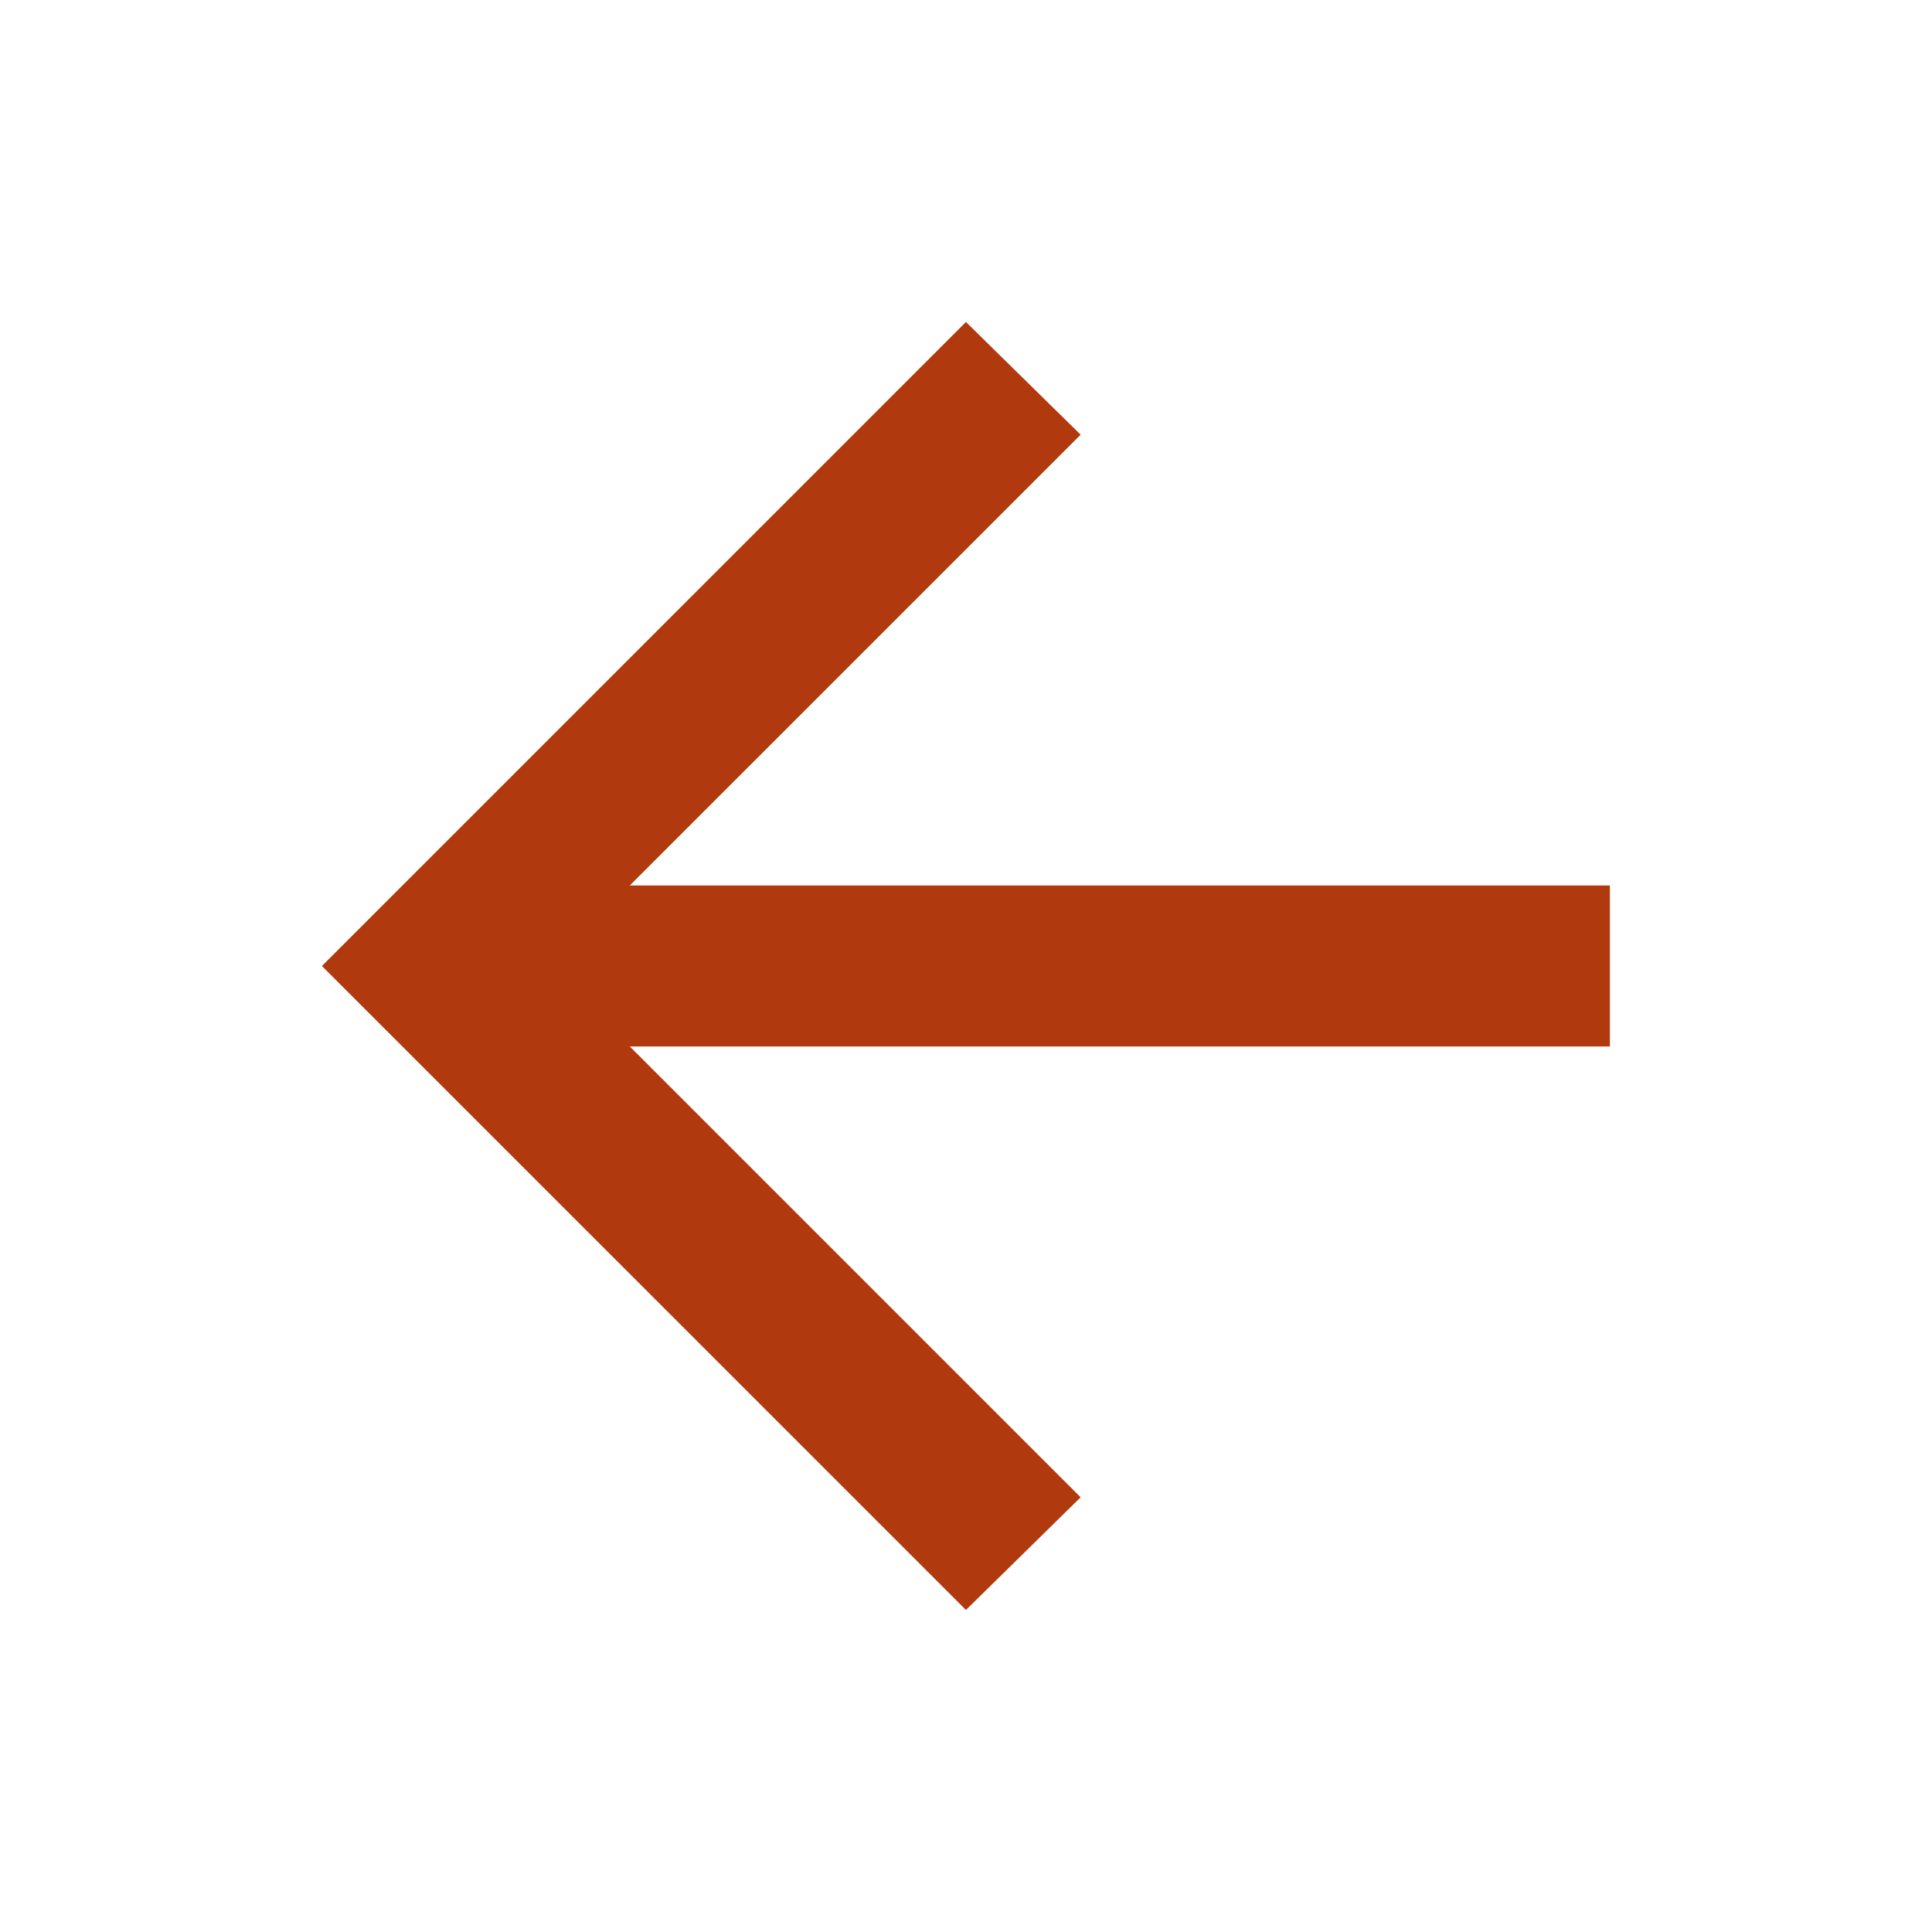 <svg width="32" height="32" viewBox="0 0 32 32" fill="none" xmlns="http://www.w3.org/2000/svg">
<mask id="mask0_429_4471" style="mask-type:alpha" maskUnits="userSpaceOnUse" x="0" y="0" width="32" height="32">
<rect width="32" height="32" fill="#D9D9D9"/>
</mask>
<g mask="url(#mask0_429_4471)">
<path d="M10.432 17.333L17.899 24.8L15.999 26.666L5.332 16L15.999 5.333L17.899 7.2L10.432 14.666H26.665V17.333H10.432Z" fill="#B0390D"/>
</g>
</svg>
